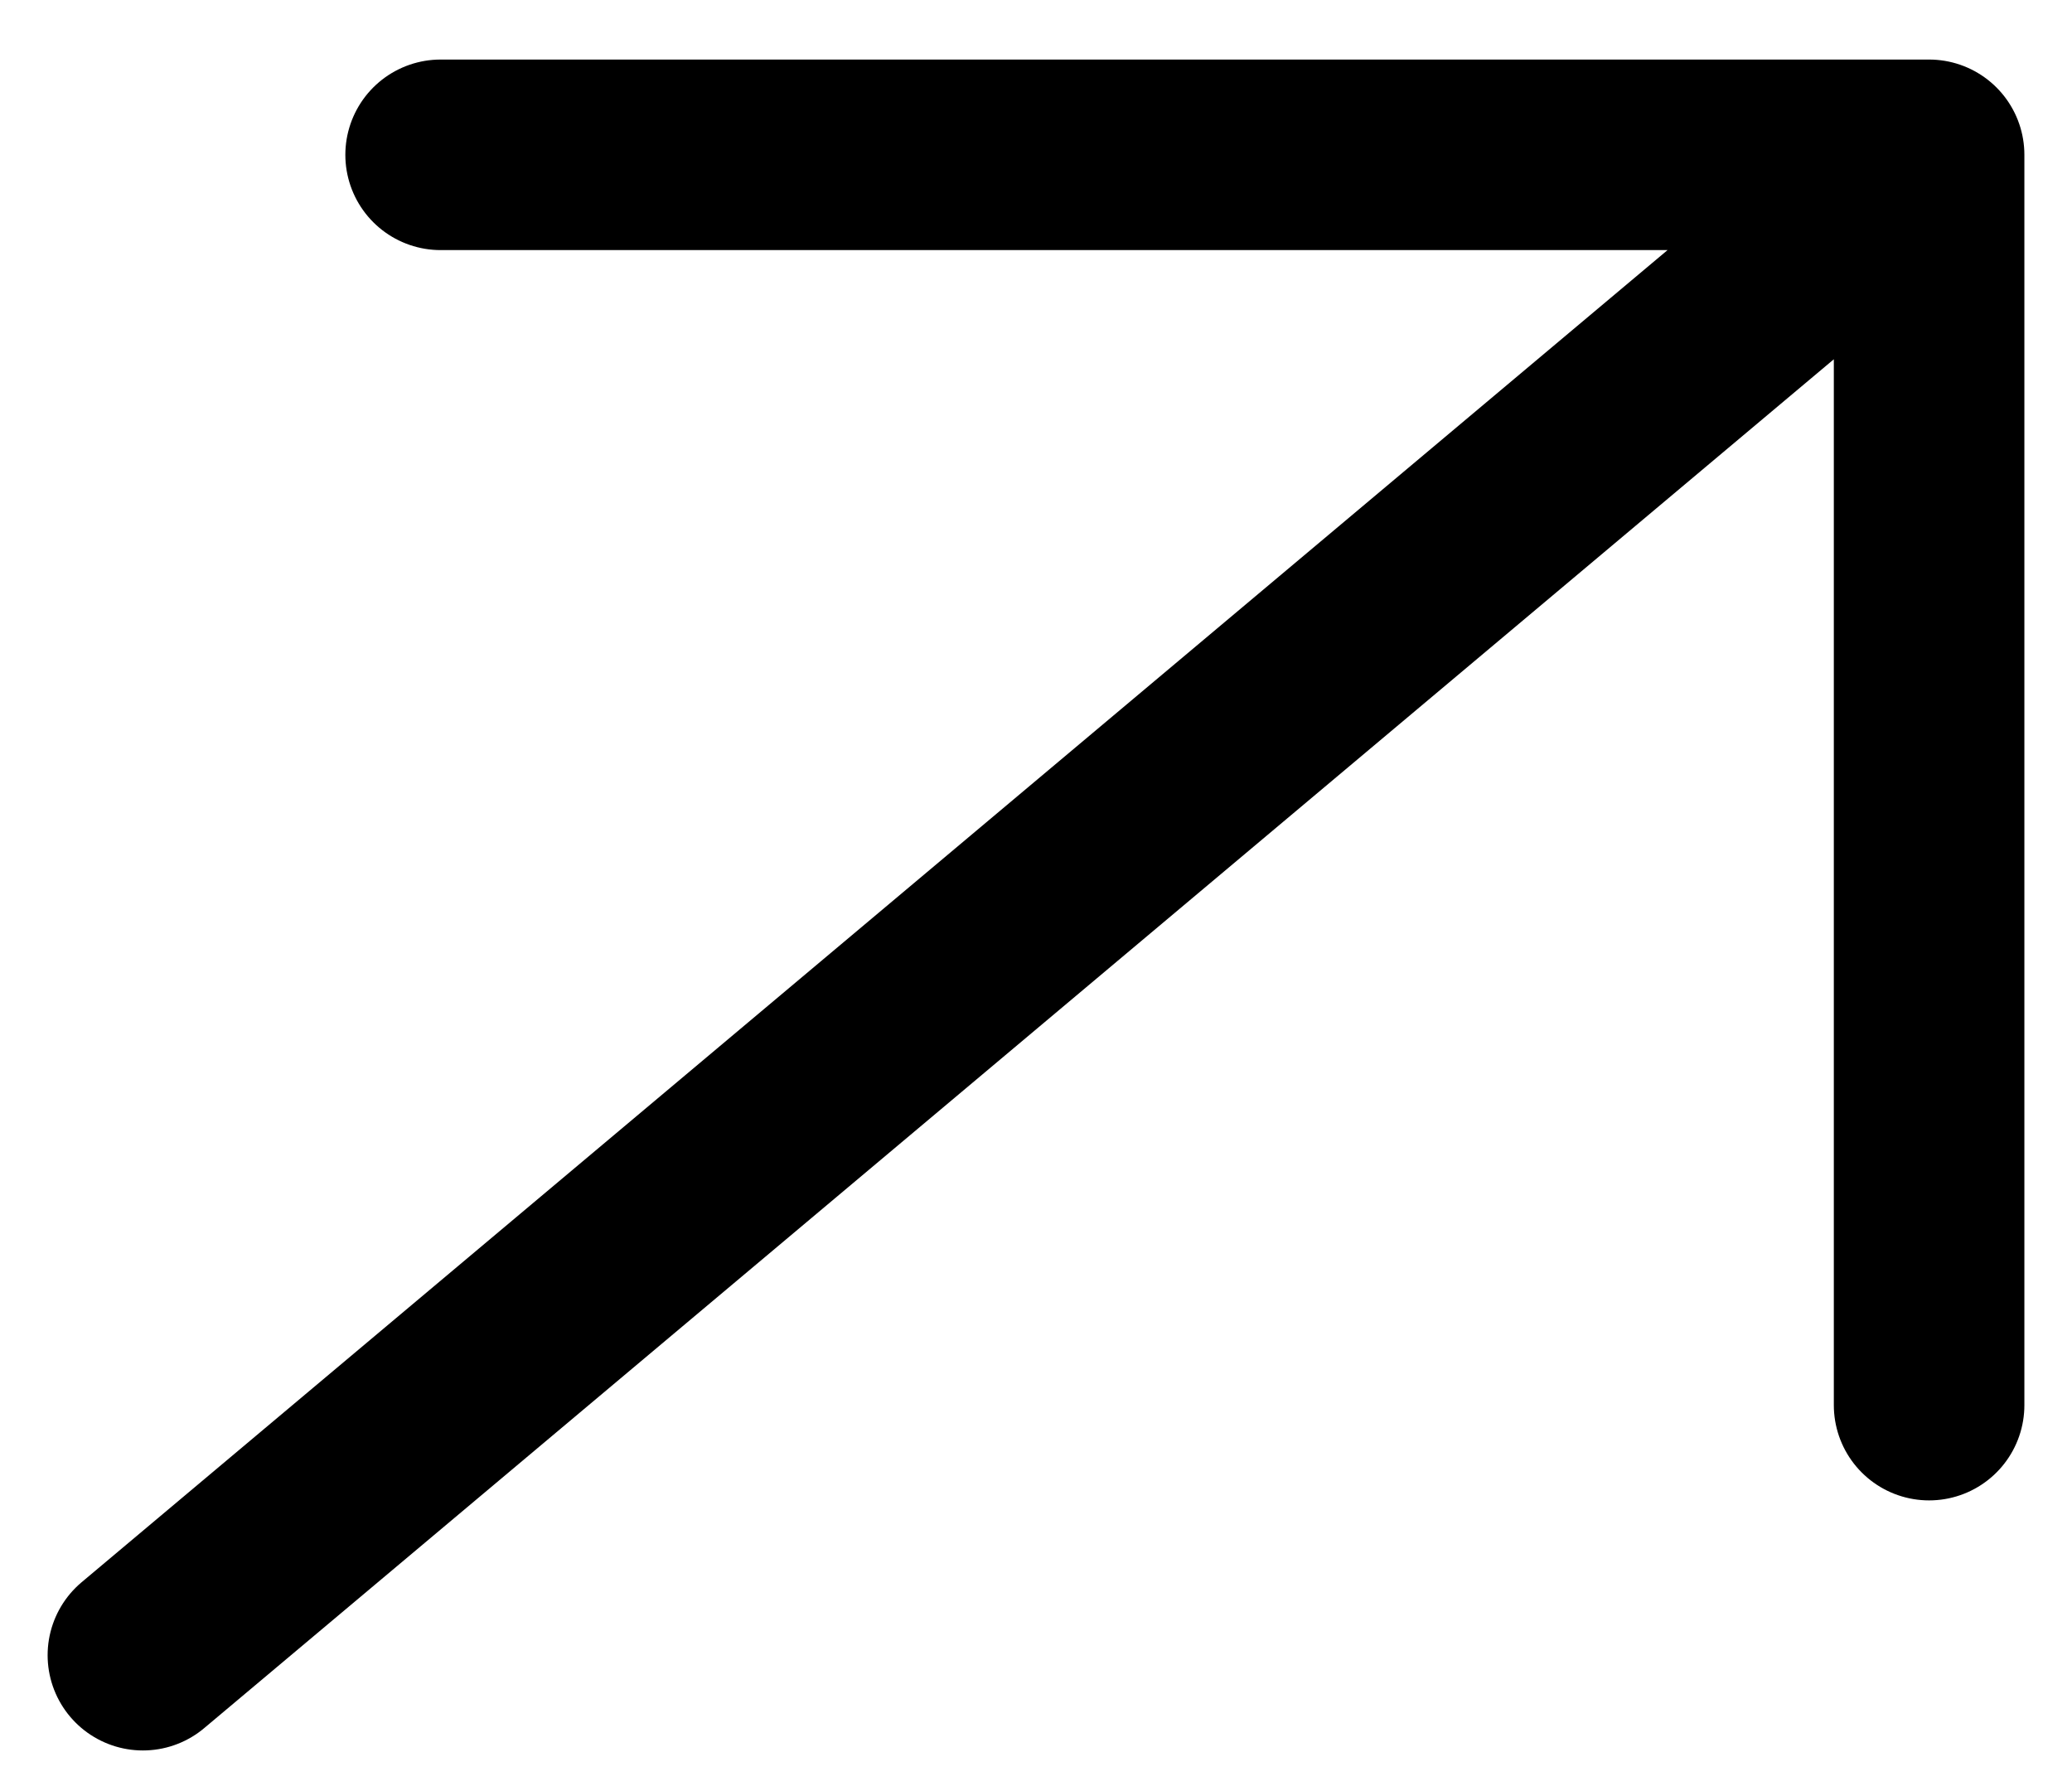 <svg width="29" height="25" viewBox="0 0 29 25" fill="none" xmlns="http://www.w3.org/2000/svg">
<path d="M27 2.167L2 23.167M27 2.167H6.167M27 2.167V19.667" stroke="black" stroke-width="2.667" stroke-linecap="round" stroke-linejoin="round"/>
</svg>
